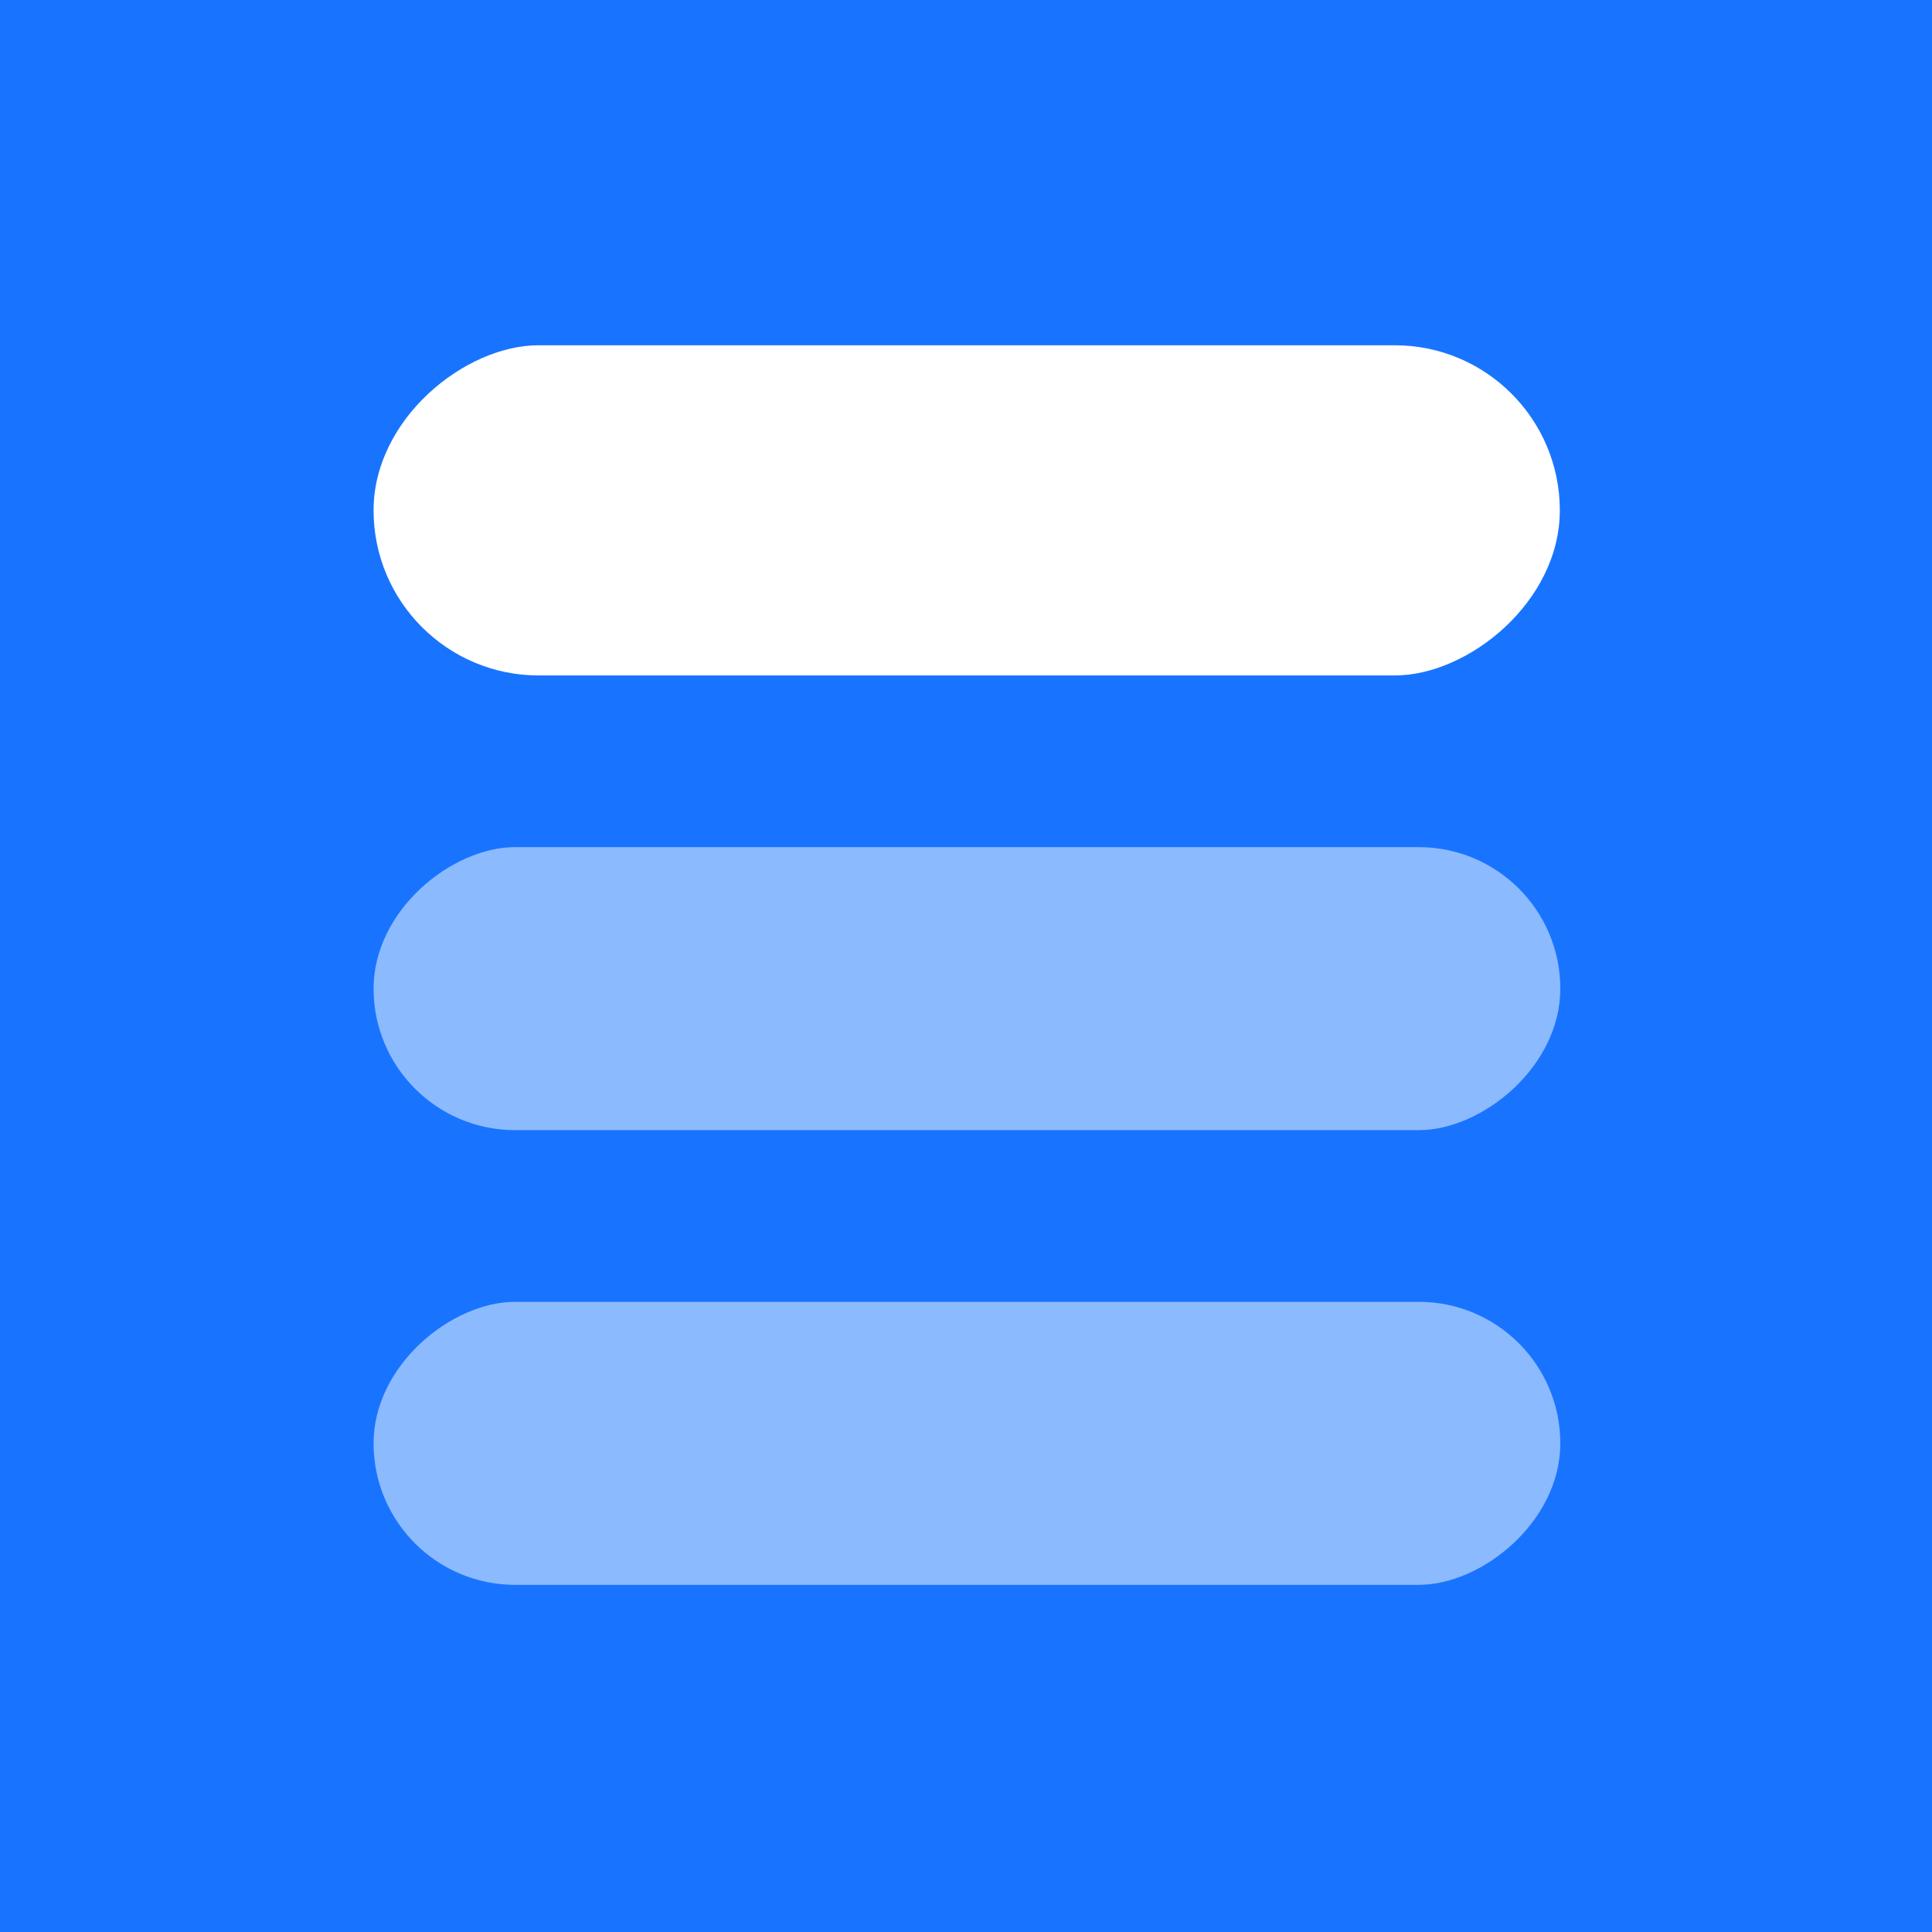 <svg width="1024" height="1024" viewBox="0 0 1024 1024" fill="none" xmlns="http://www.w3.org/2000/svg">
<rect width="1024" height="1024" fill="white"/>
<rect width="1024" height="1024" fill="#1874FF"/>
<rect x="198" y="358" width="175" height="628.736" rx="87.5" transform="rotate(-90 198 358)" fill="white"/>
<rect x="198" y="599" width="150" height="629" rx="75" transform="rotate(-90 198 599)" fill="white" fill-opacity="0.5"/>
<rect x="198" y="840" width="150" height="629" rx="75" transform="rotate(-90 198 840)" fill="white" fill-opacity="0.5"/>
</svg>
